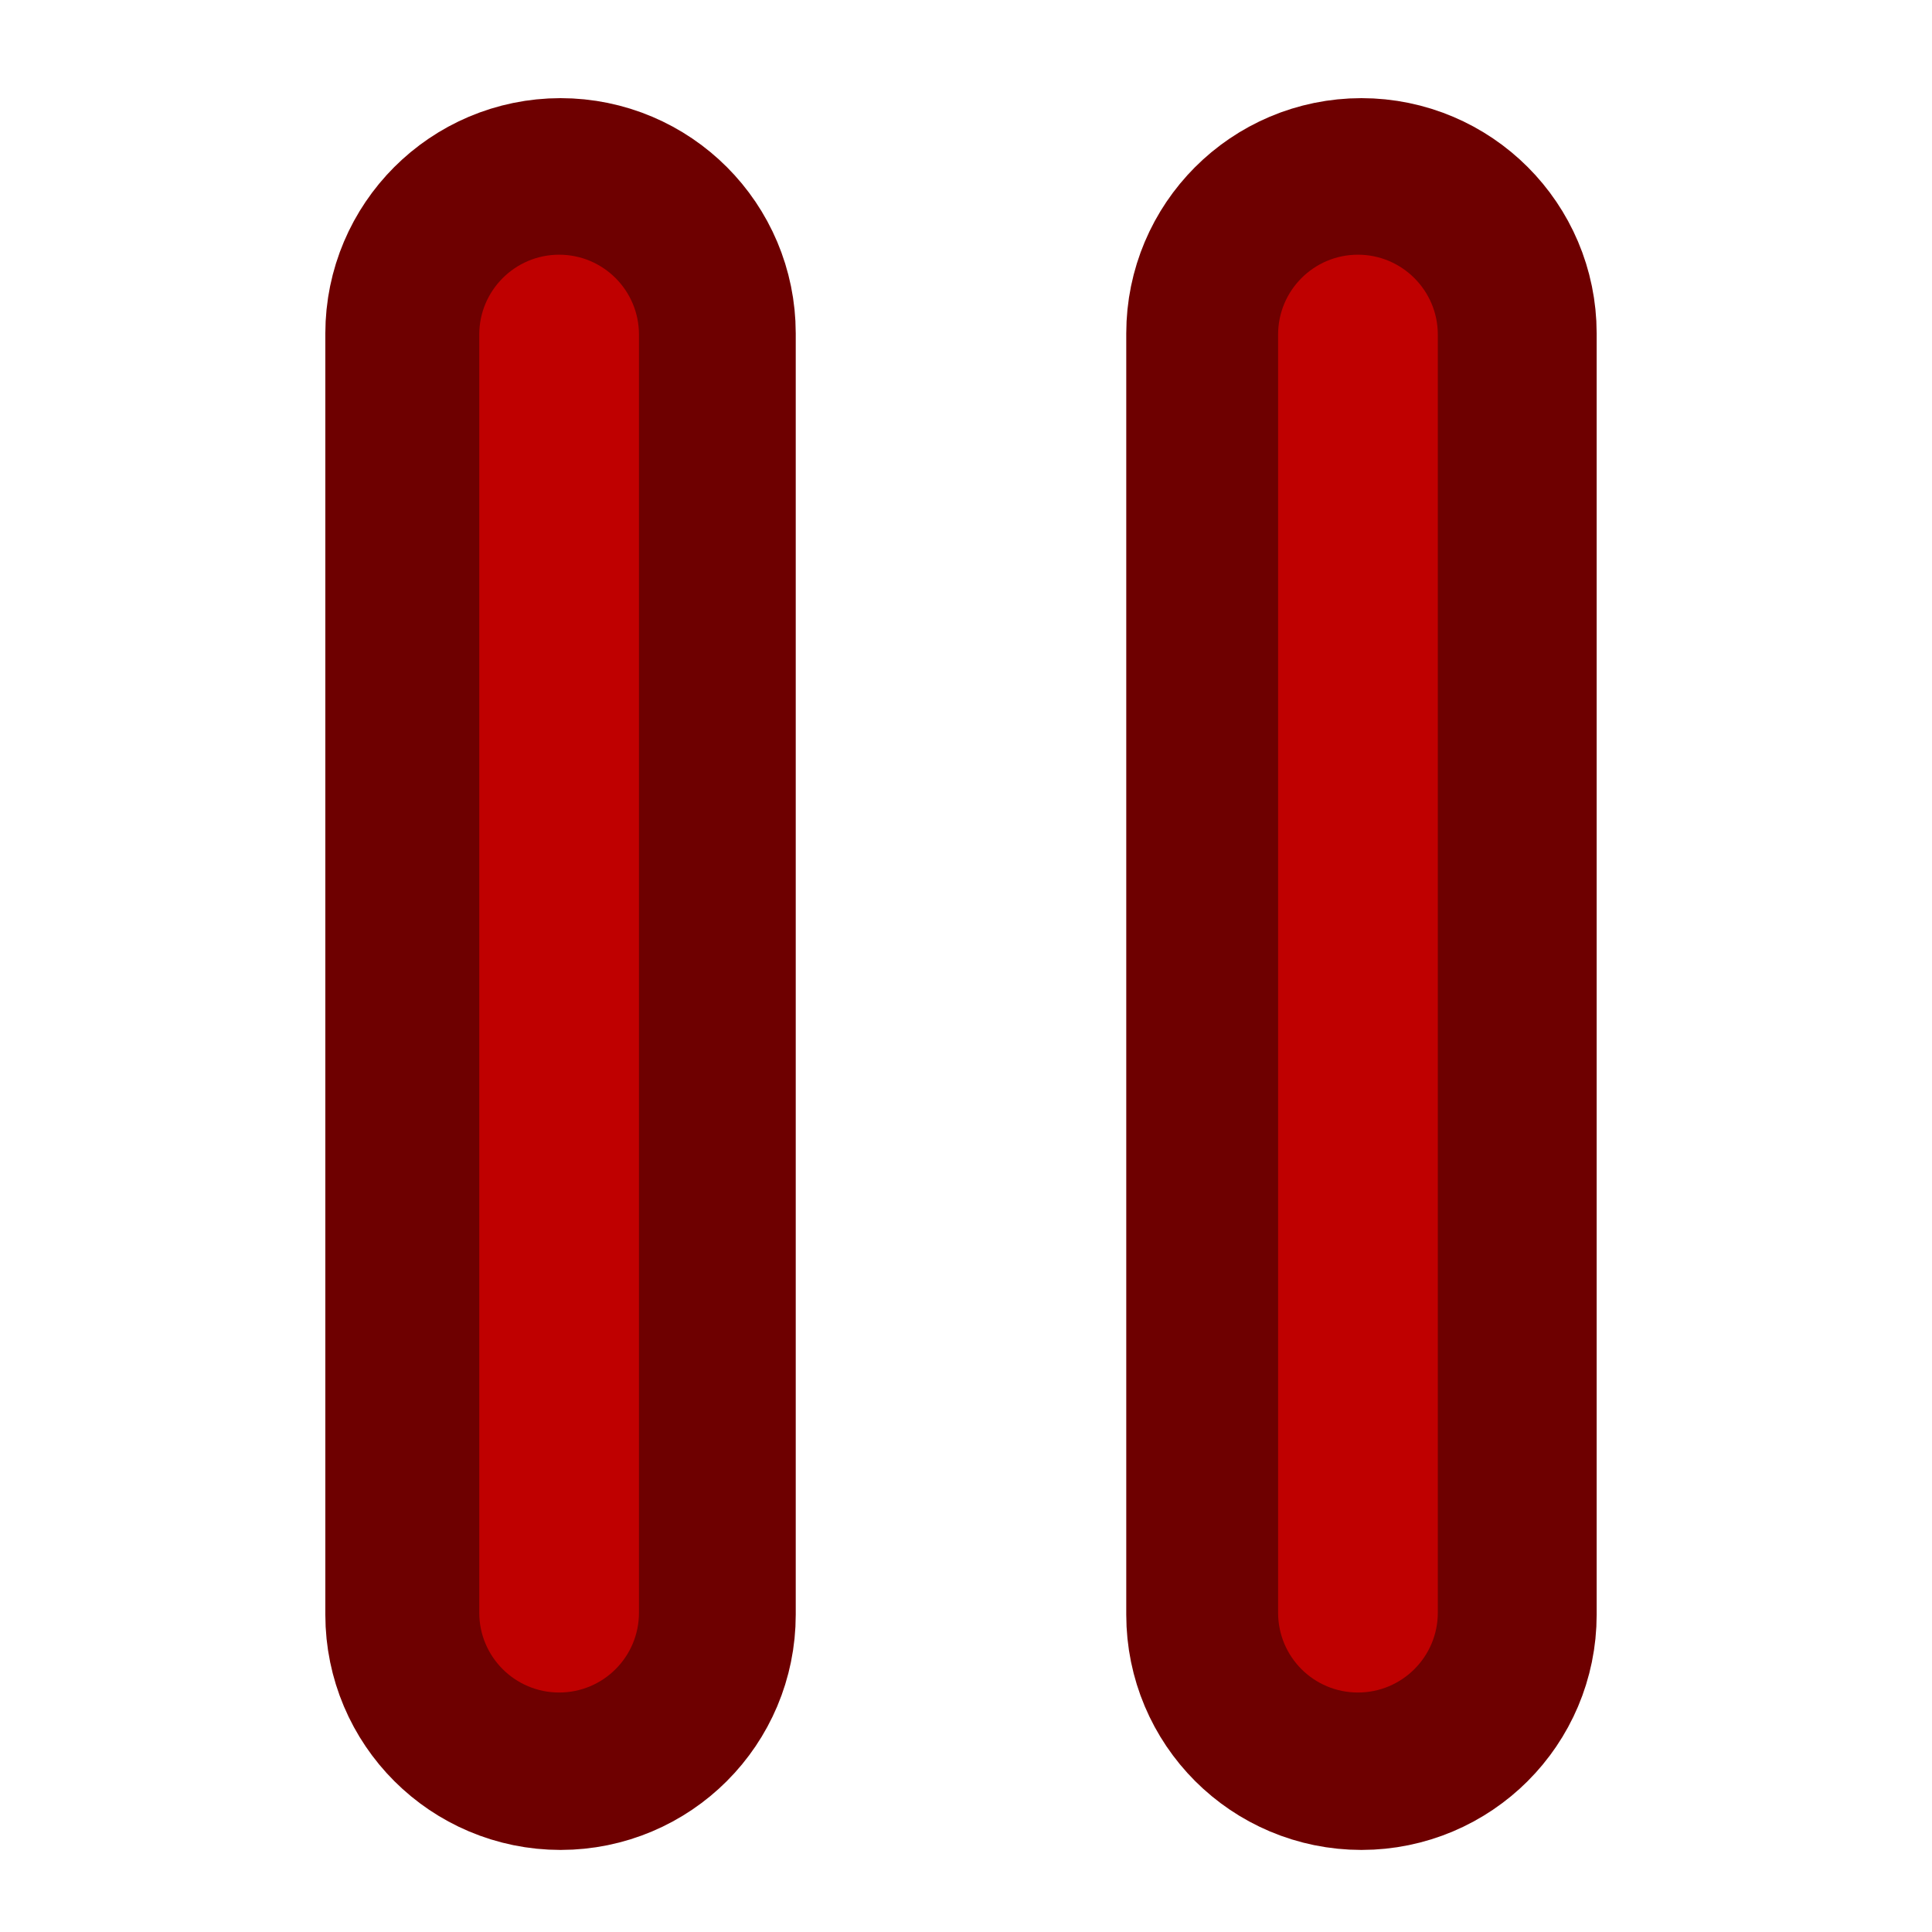 <svg height="48" viewBox="0 0 48 48" width="48" xmlns="http://www.w3.org/2000/svg"><g fill="#bf0000"><path d="m148.153-147.506c11.707 0 21.165 9.499 21.165 21.165v338.676c0 11.707-9.457 21.165-21.165 21.165-11.666 0-21.165-9.457-21.165-21.165v-338.676c0-11.666 9.499-21.165 21.165-21.165zm0 0" stroke="#6e0000" stroke-linecap="round" stroke-linejoin="round" stroke-width="82" transform="matrix(.094 0 0 .094 0 20.158)"/><path d="m359.841-147.506c11.666 0 21.165 9.499 21.165 21.165v338.676c0 11.707-9.499 21.165-21.165 21.165-11.707 0-21.165-9.457-21.165-21.165v-338.676c0-11.666 9.457-21.165 21.165-21.165zm0 0" stroke="#6e0000" stroke-linecap="round" stroke-linejoin="round" stroke-width="82" transform="matrix(.094 0 0 .094 0 20.158)"/><path d="m13.891 6.328c1.098 0 1.984.891 1.984 1.984v31.754c0 1.098-.887 1.984-1.984 1.984-1.094 0-1.984-.887-1.984-1.984v-31.754c0-1.094.891-1.984 1.984-1.984zm0 0"/><path d="m33.738 6.328c1.094 0 1.984.891 1.984 1.984v31.754c0 1.098-.891 1.984-1.984 1.984-1.098 0-1.984-.887-1.984-1.984v-31.754c0-1.094.887-1.984 1.984-1.984zm0 0"/></g></svg>